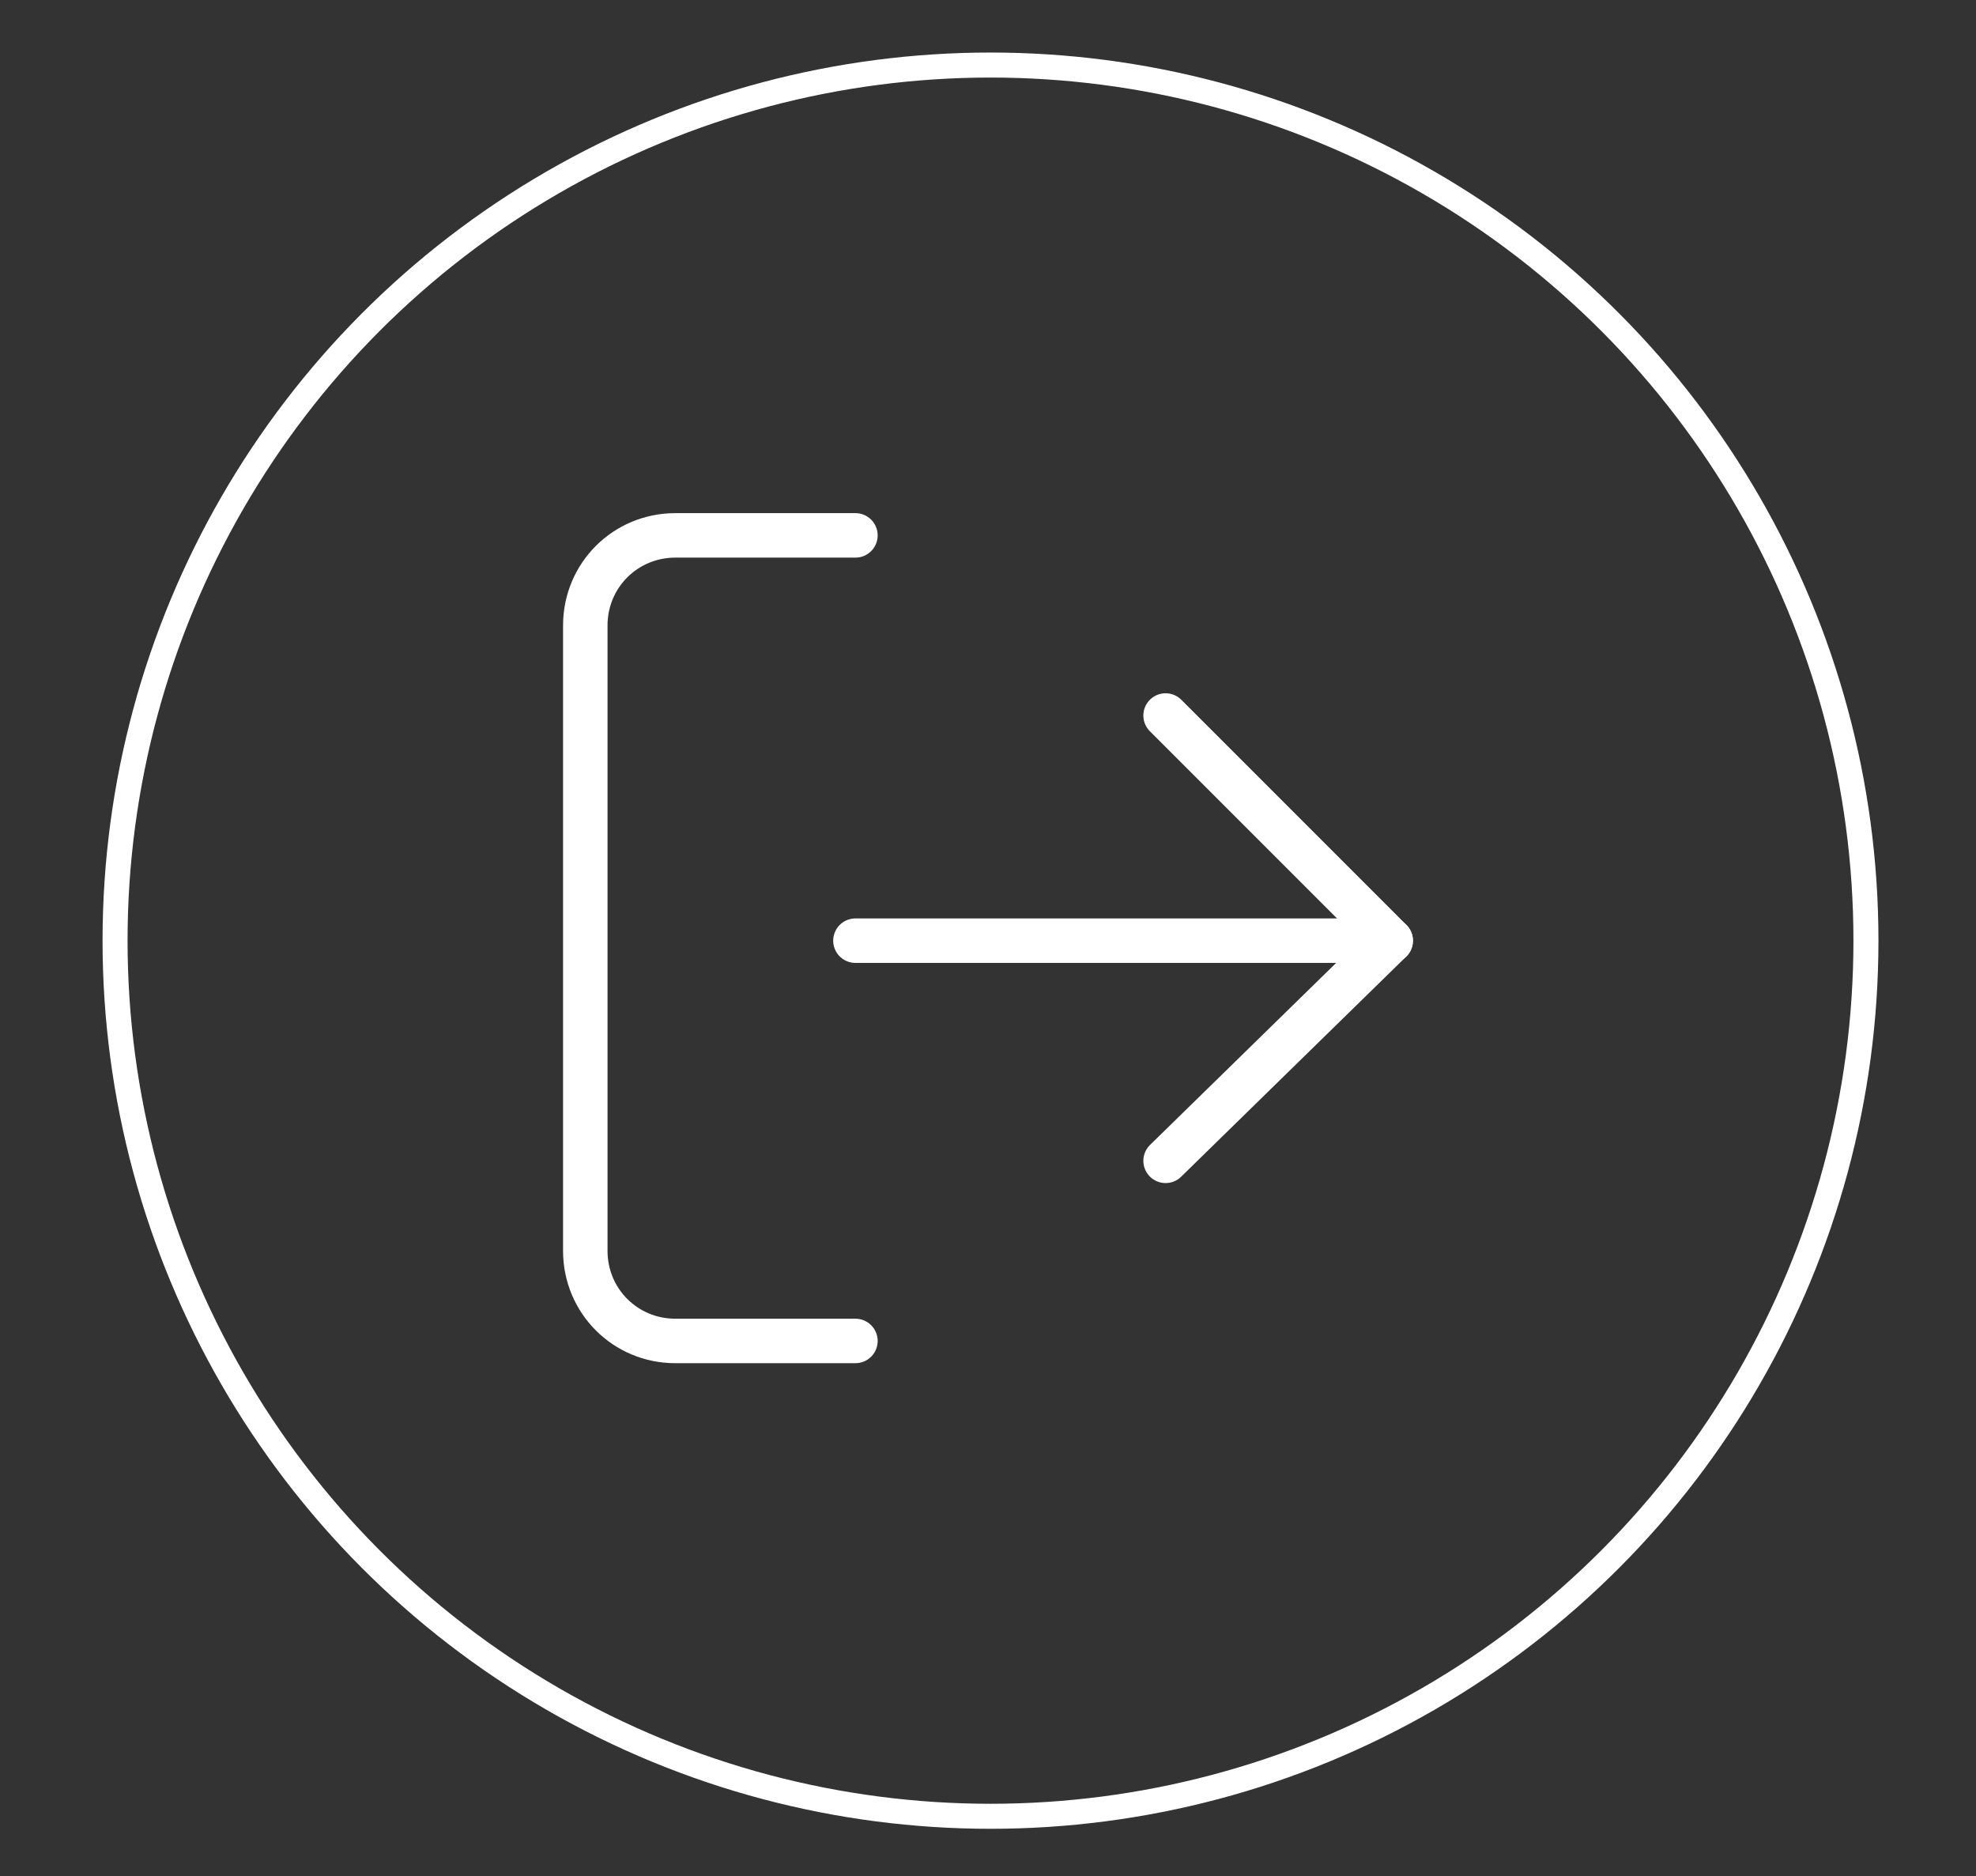 <?xml version="1.0" encoding="utf-8"?>
<!-- Generator: Adobe Illustrator 23.0.3, SVG Export Plug-In . SVG Version: 6.00 Build 0)  -->
<svg version="1.1" id="Layer_1" xmlns="http://www.w3.org/2000/svg" xmlns:xlink="http://www.w3.org/1999/xlink" x="0px" y="0px"
	 viewBox="0 0 39.5 37.5" style="enable-background:new 0 0 39.5 37.5;" xml:space="preserve">
<rect x="0" y="0" width="39.5" height="37.5" fill="#333333" stroke="none"/>
<style type="text/css">
	.st0{fill:none;stroke:#FFFFFF;stroke-width:0.5;stroke-miterlimit:10;}
	.st1{fill:none;stroke:#FFFFFF;stroke-width:0.889;stroke-linecap:round;stroke-linejoin:round;}
</style>
<circle class="st0" cx="19.8" cy="18.8" r="17.5"/>
<g>
	<path class="st1" d="M17.1,26.8h-3.6c-1,0-1.8-0.8-1.8-1.8V12.5c0-1,0.8-1.8,1.8-1.8h3.6"/>
	<polyline class="st1" points="23.3,23.2 27.8,18.8 23.3,14.3 	"/>
	<line class="st1" x1="27.8" y1="18.8" x2="17.1" y2="18.8"/>
</g>
</svg>
